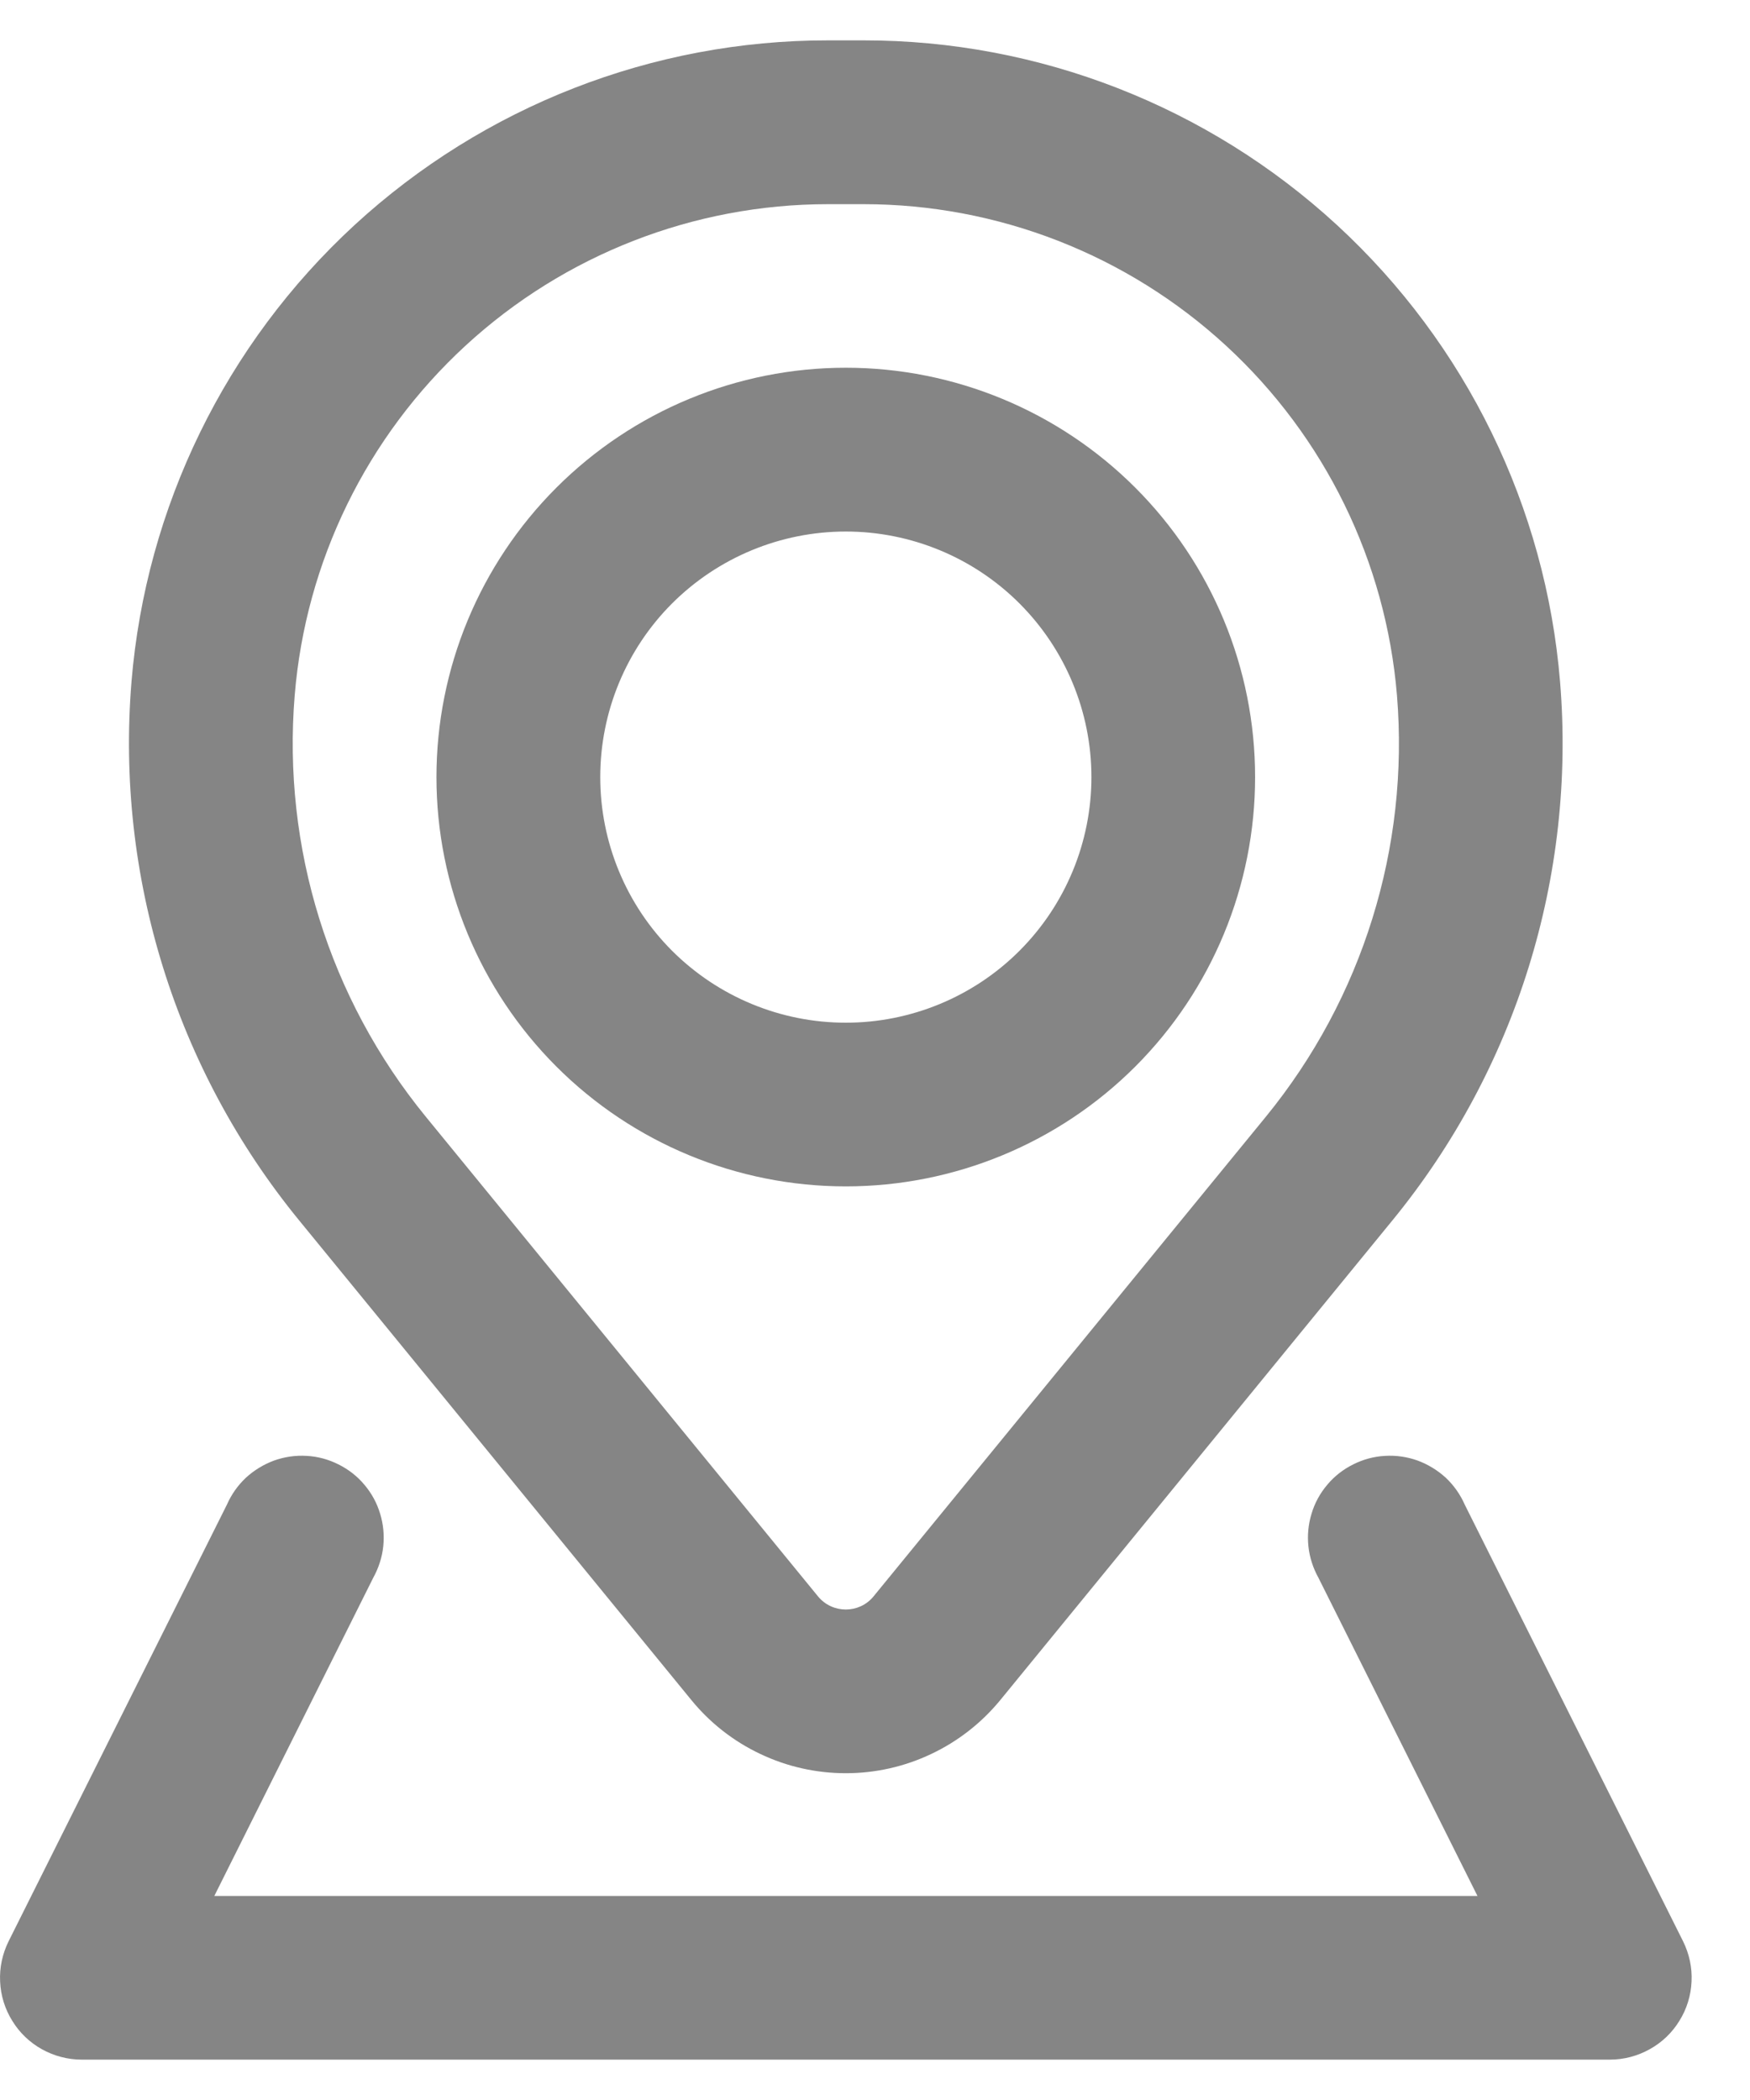 <svg width="15" height="18" viewBox="0 0 15 18" fill="none" xmlns="http://www.w3.org/2000/svg">
<path fill-rule="evenodd" clip-rule="evenodd" d="M3.741 6.661C3.741 5.73 4.111 4.838 4.769 4.18C5.427 3.522 6.319 3.152 7.25 3.152C8.18 3.152 9.073 3.522 9.731 4.18C10.389 4.838 10.758 5.73 10.758 6.661C10.758 7.591 10.389 8.484 9.731 9.142C9.073 9.8 8.18 10.169 7.25 10.169C6.319 10.169 5.427 9.8 4.769 9.142C4.111 8.484 3.741 7.591 3.741 6.661ZM7.25 4.556C6.691 4.556 6.156 4.778 5.761 5.172C5.366 5.567 5.145 6.103 5.145 6.661C5.145 7.219 5.366 7.755 5.761 8.15C6.156 8.544 6.691 8.766 7.25 8.766C7.808 8.766 8.344 8.544 8.738 8.15C9.133 7.755 9.355 7.219 9.355 6.661C9.355 6.103 9.133 5.567 8.738 5.172C8.344 4.778 7.808 4.556 7.25 4.556Z" fill="#858585"/>
<path fill-rule="evenodd" clip-rule="evenodd" d="M1.127 5.844C1.251 4.346 1.933 2.948 3.039 1.929C4.146 0.911 5.594 0.345 7.098 0.346H7.401C8.905 0.345 10.354 0.911 11.46 1.929C12.566 2.948 13.249 4.346 13.372 5.844C13.509 7.51 12.995 9.164 11.937 10.458L8.574 14.572C8.413 14.768 8.211 14.926 7.982 15.034C7.753 15.143 7.503 15.199 7.25 15.199C6.996 15.199 6.746 15.143 6.517 15.034C6.288 14.926 6.086 14.768 5.926 14.572L2.562 10.458C1.505 9.164 0.991 7.51 1.127 5.845M7.098 1.75C5.947 1.75 4.837 2.183 3.99 2.963C3.143 3.743 2.62 4.813 2.526 5.96C2.419 7.264 2.821 8.558 3.649 9.571L7.012 13.684C7.135 13.833 7.365 13.833 7.487 13.684L10.851 9.571C11.678 8.558 12.081 7.264 11.974 5.96C11.879 4.813 11.356 3.743 10.509 2.963C9.662 2.183 8.553 1.75 7.401 1.75H7.098Z" fill="#858585"/>
<path d="M3.199 13.524C3.245 13.441 3.275 13.349 3.285 13.255C3.295 13.16 3.286 13.065 3.258 12.974C3.231 12.883 3.185 12.799 3.123 12.726C3.062 12.653 2.986 12.594 2.901 12.552C2.816 12.509 2.723 12.484 2.629 12.479C2.534 12.473 2.439 12.487 2.349 12.519C2.26 12.552 2.178 12.602 2.108 12.666C2.039 12.731 1.983 12.81 1.945 12.897L0.074 16.639C0.021 16.746 -0.005 16.865 0.001 16.984C0.006 17.104 0.042 17.22 0.105 17.321C0.167 17.423 0.255 17.507 0.359 17.565C0.464 17.623 0.581 17.654 0.701 17.654H13.799C13.919 17.654 14.036 17.623 14.14 17.565C14.245 17.507 14.333 17.423 14.395 17.321C14.458 17.22 14.494 17.104 14.499 16.984C14.505 16.865 14.479 16.746 14.426 16.639L12.555 12.897C12.517 12.81 12.461 12.731 12.392 12.666C12.322 12.602 12.24 12.552 12.151 12.519C12.061 12.487 11.966 12.473 11.871 12.479C11.777 12.484 11.684 12.509 11.599 12.552C11.514 12.594 11.438 12.653 11.377 12.726C11.315 12.799 11.269 12.883 11.242 12.974C11.214 13.065 11.205 13.16 11.215 13.255C11.225 13.349 11.255 13.441 11.301 13.524L12.664 16.251H1.837L3.199 13.524Z" fill="#858585"/>
</svg>
